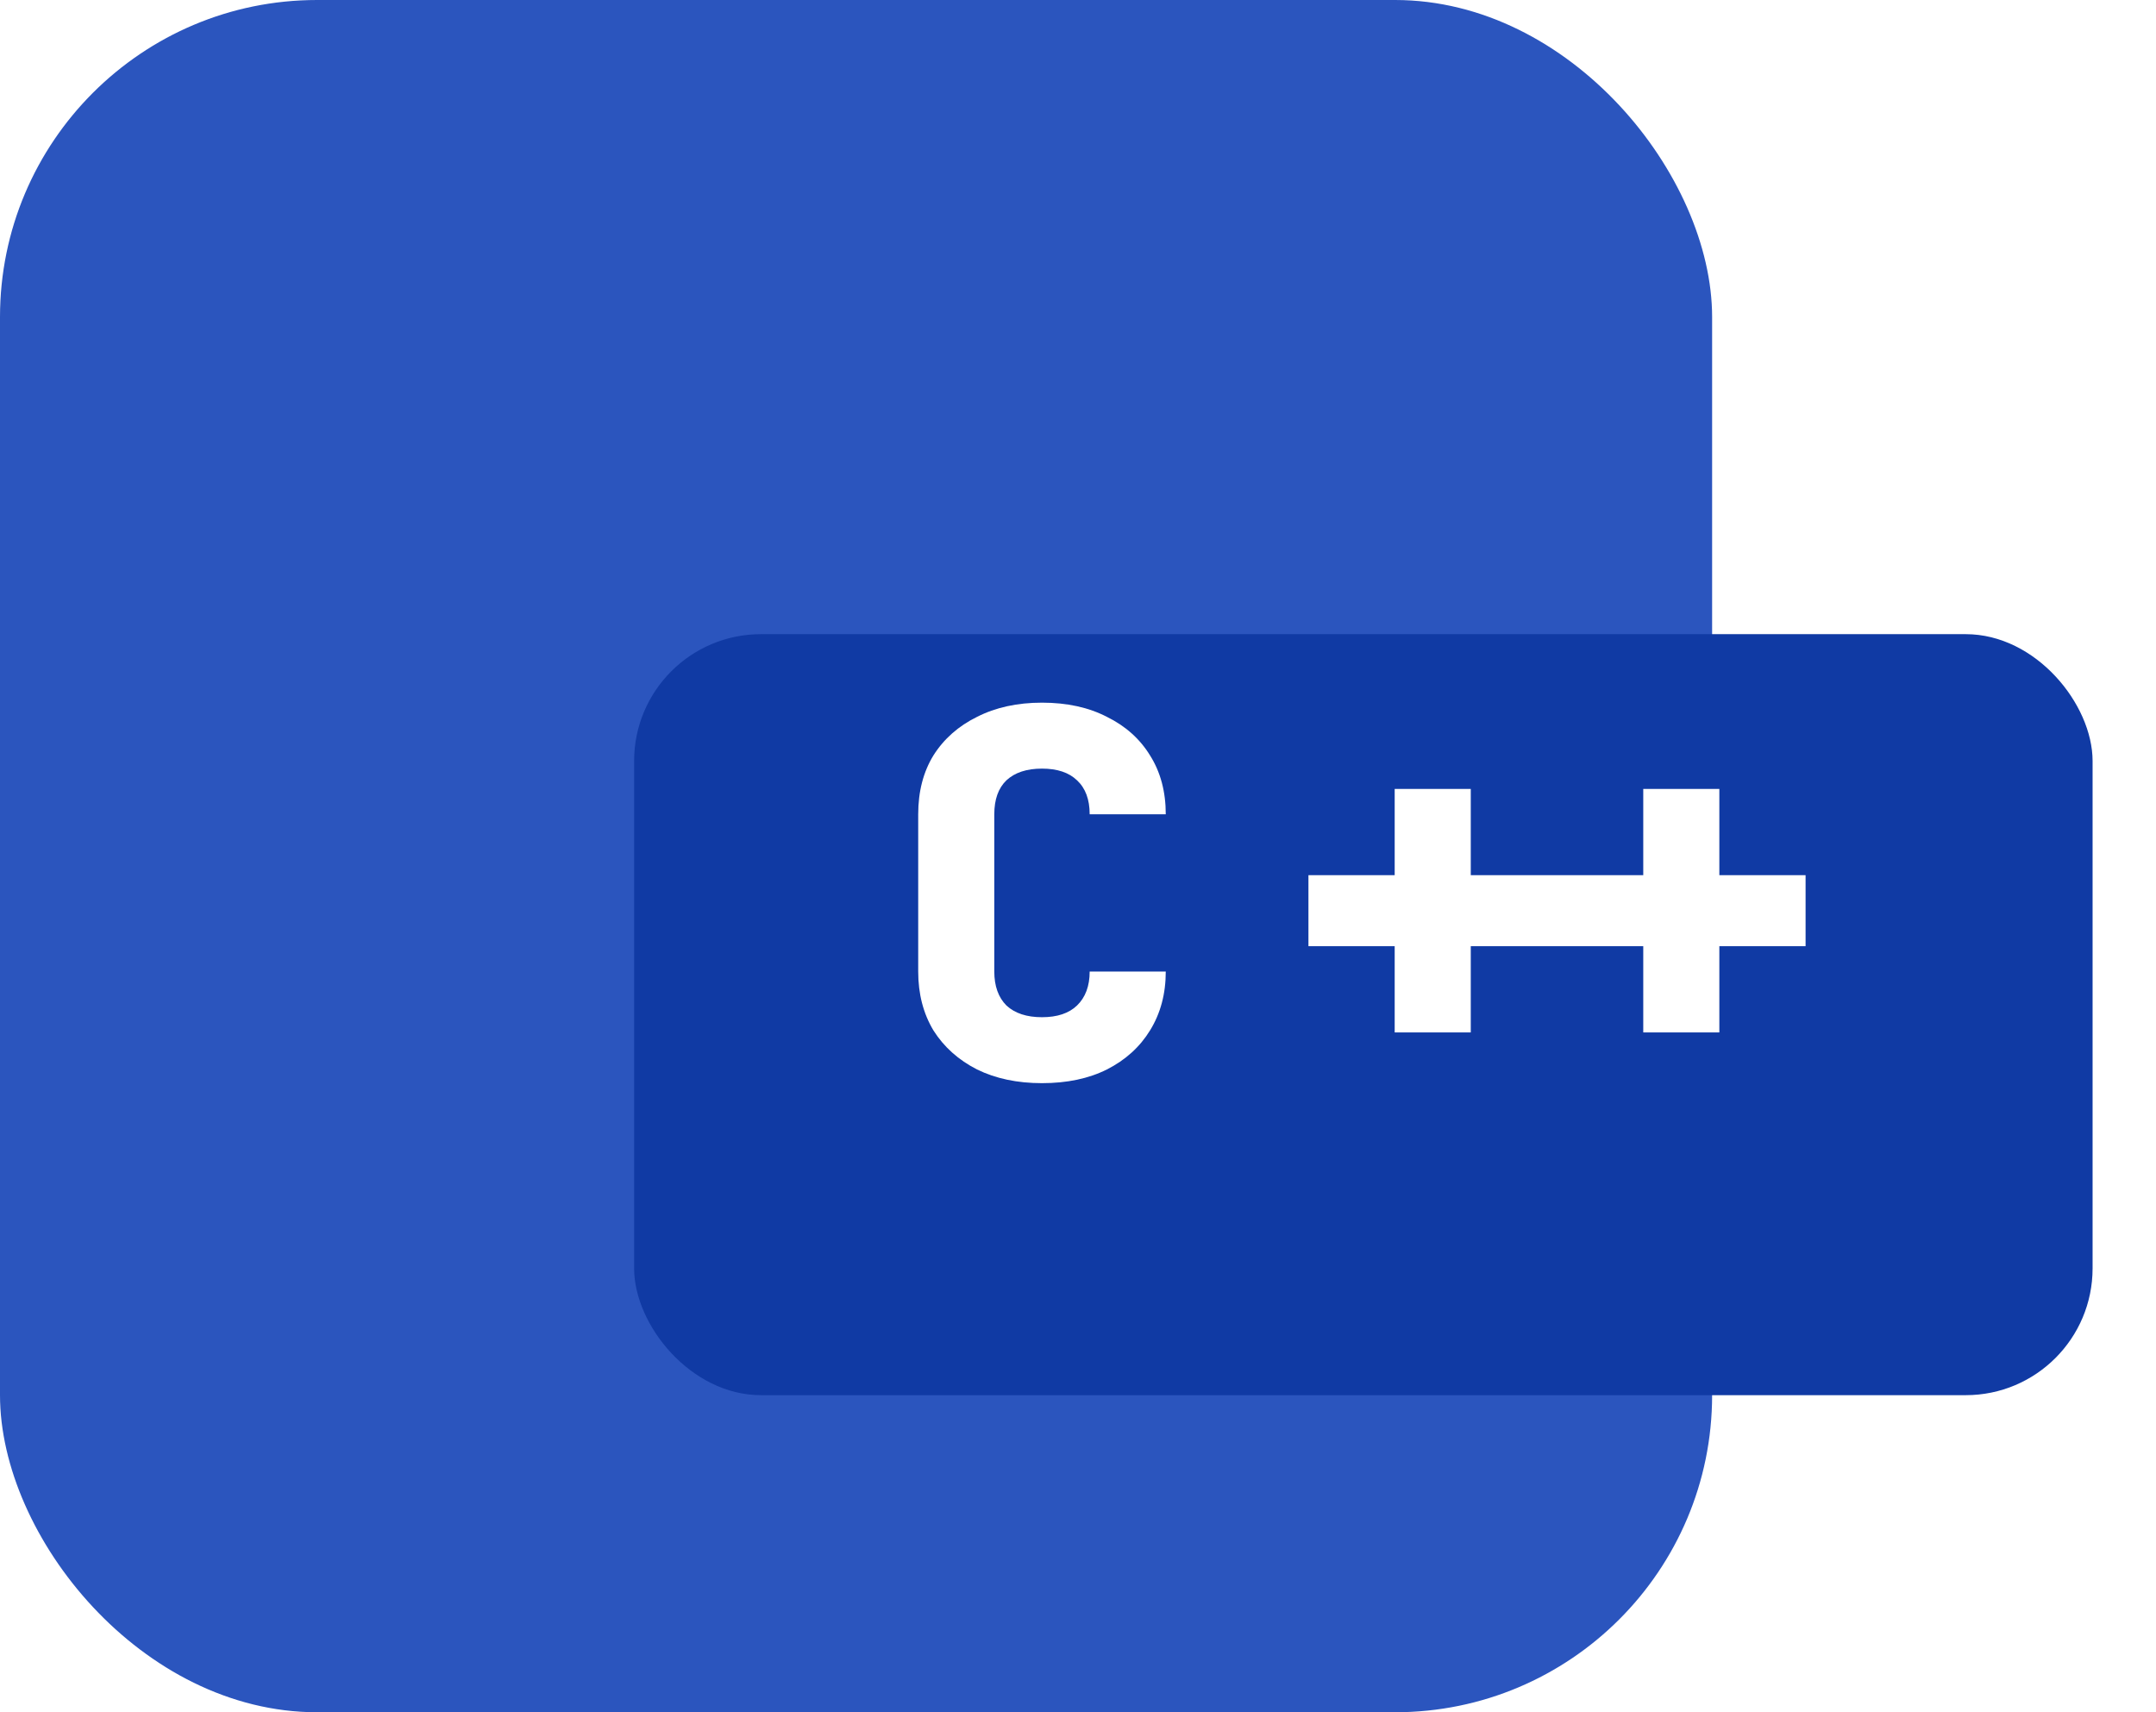 <svg width="34" height="27" viewBox="0 0 34 27" fill="none" xmlns="http://www.w3.org/2000/svg">
<rect width="27" height="27" rx="5" fill="#2B55BE"/>
<g filter="url(#filter0_d_2972_931)">
<rect x="11" y="8" width="23" height="12" rx="2" fill="#103AA4"/>
</g>
<path d="M16.432 17.08C16.043 17.08 15.701 17.008 15.408 16.864C15.115 16.715 14.885 16.509 14.72 16.248C14.56 15.981 14.48 15.672 14.48 15.32V12.84C14.48 12.483 14.56 12.173 14.72 11.912C14.885 11.651 15.115 11.448 15.408 11.304C15.701 11.155 16.043 11.08 16.432 11.08C16.827 11.08 17.168 11.155 17.456 11.304C17.749 11.448 17.976 11.651 18.136 11.912C18.301 12.173 18.384 12.483 18.384 12.84H17.184C17.184 12.605 17.117 12.427 16.984 12.304C16.856 12.181 16.672 12.12 16.432 12.12C16.192 12.12 16.005 12.181 15.872 12.304C15.744 12.427 15.68 12.605 15.68 12.84V15.32C15.68 15.549 15.744 15.728 15.872 15.856C16.005 15.979 16.192 16.04 16.432 16.04C16.672 16.04 16.856 15.979 16.984 15.856C17.117 15.728 17.184 15.549 17.184 15.32H18.384C18.384 15.672 18.301 15.981 18.136 16.248C17.976 16.509 17.749 16.715 17.456 16.864C17.168 17.008 16.827 17.08 16.432 17.08ZM21.994 16.28V14.92H20.634V13.8H21.994V12.44H23.194V13.8H25.914V12.44H27.114V13.8H28.474V14.92H27.114V16.28H25.914V14.92H23.194V16.28H21.994Z" fill="white"/>
<defs>
<filter id="filter0_d_2972_931" x="10" y="8" width="24" height="14" filterUnits="userSpaceOnUse" color-interpolation-filters="sRGB">
<feFlood flood-opacity="0" result="BackgroundImageFix"/>
<feColorMatrix in="SourceAlpha" type="matrix" values="0 0 0 0 0 0 0 0 0 0 0 0 0 0 0 0 0 0 127 0" result="hardAlpha"/>
<feOffset dx="-1" dy="2"/>
<feComposite in2="hardAlpha" operator="out"/>
<feColorMatrix type="matrix" values="0 0 0 0 0 0 0 0 0 0 0 0 0 0 0 0 0 0 0.1 0"/>
<feBlend mode="normal" in2="BackgroundImageFix" result="effect1_dropShadow_2972_931"/>
<feBlend mode="normal" in="SourceGraphic" in2="effect1_dropShadow_2972_931" result="shape"/>
</filter>
</defs>
</svg>
